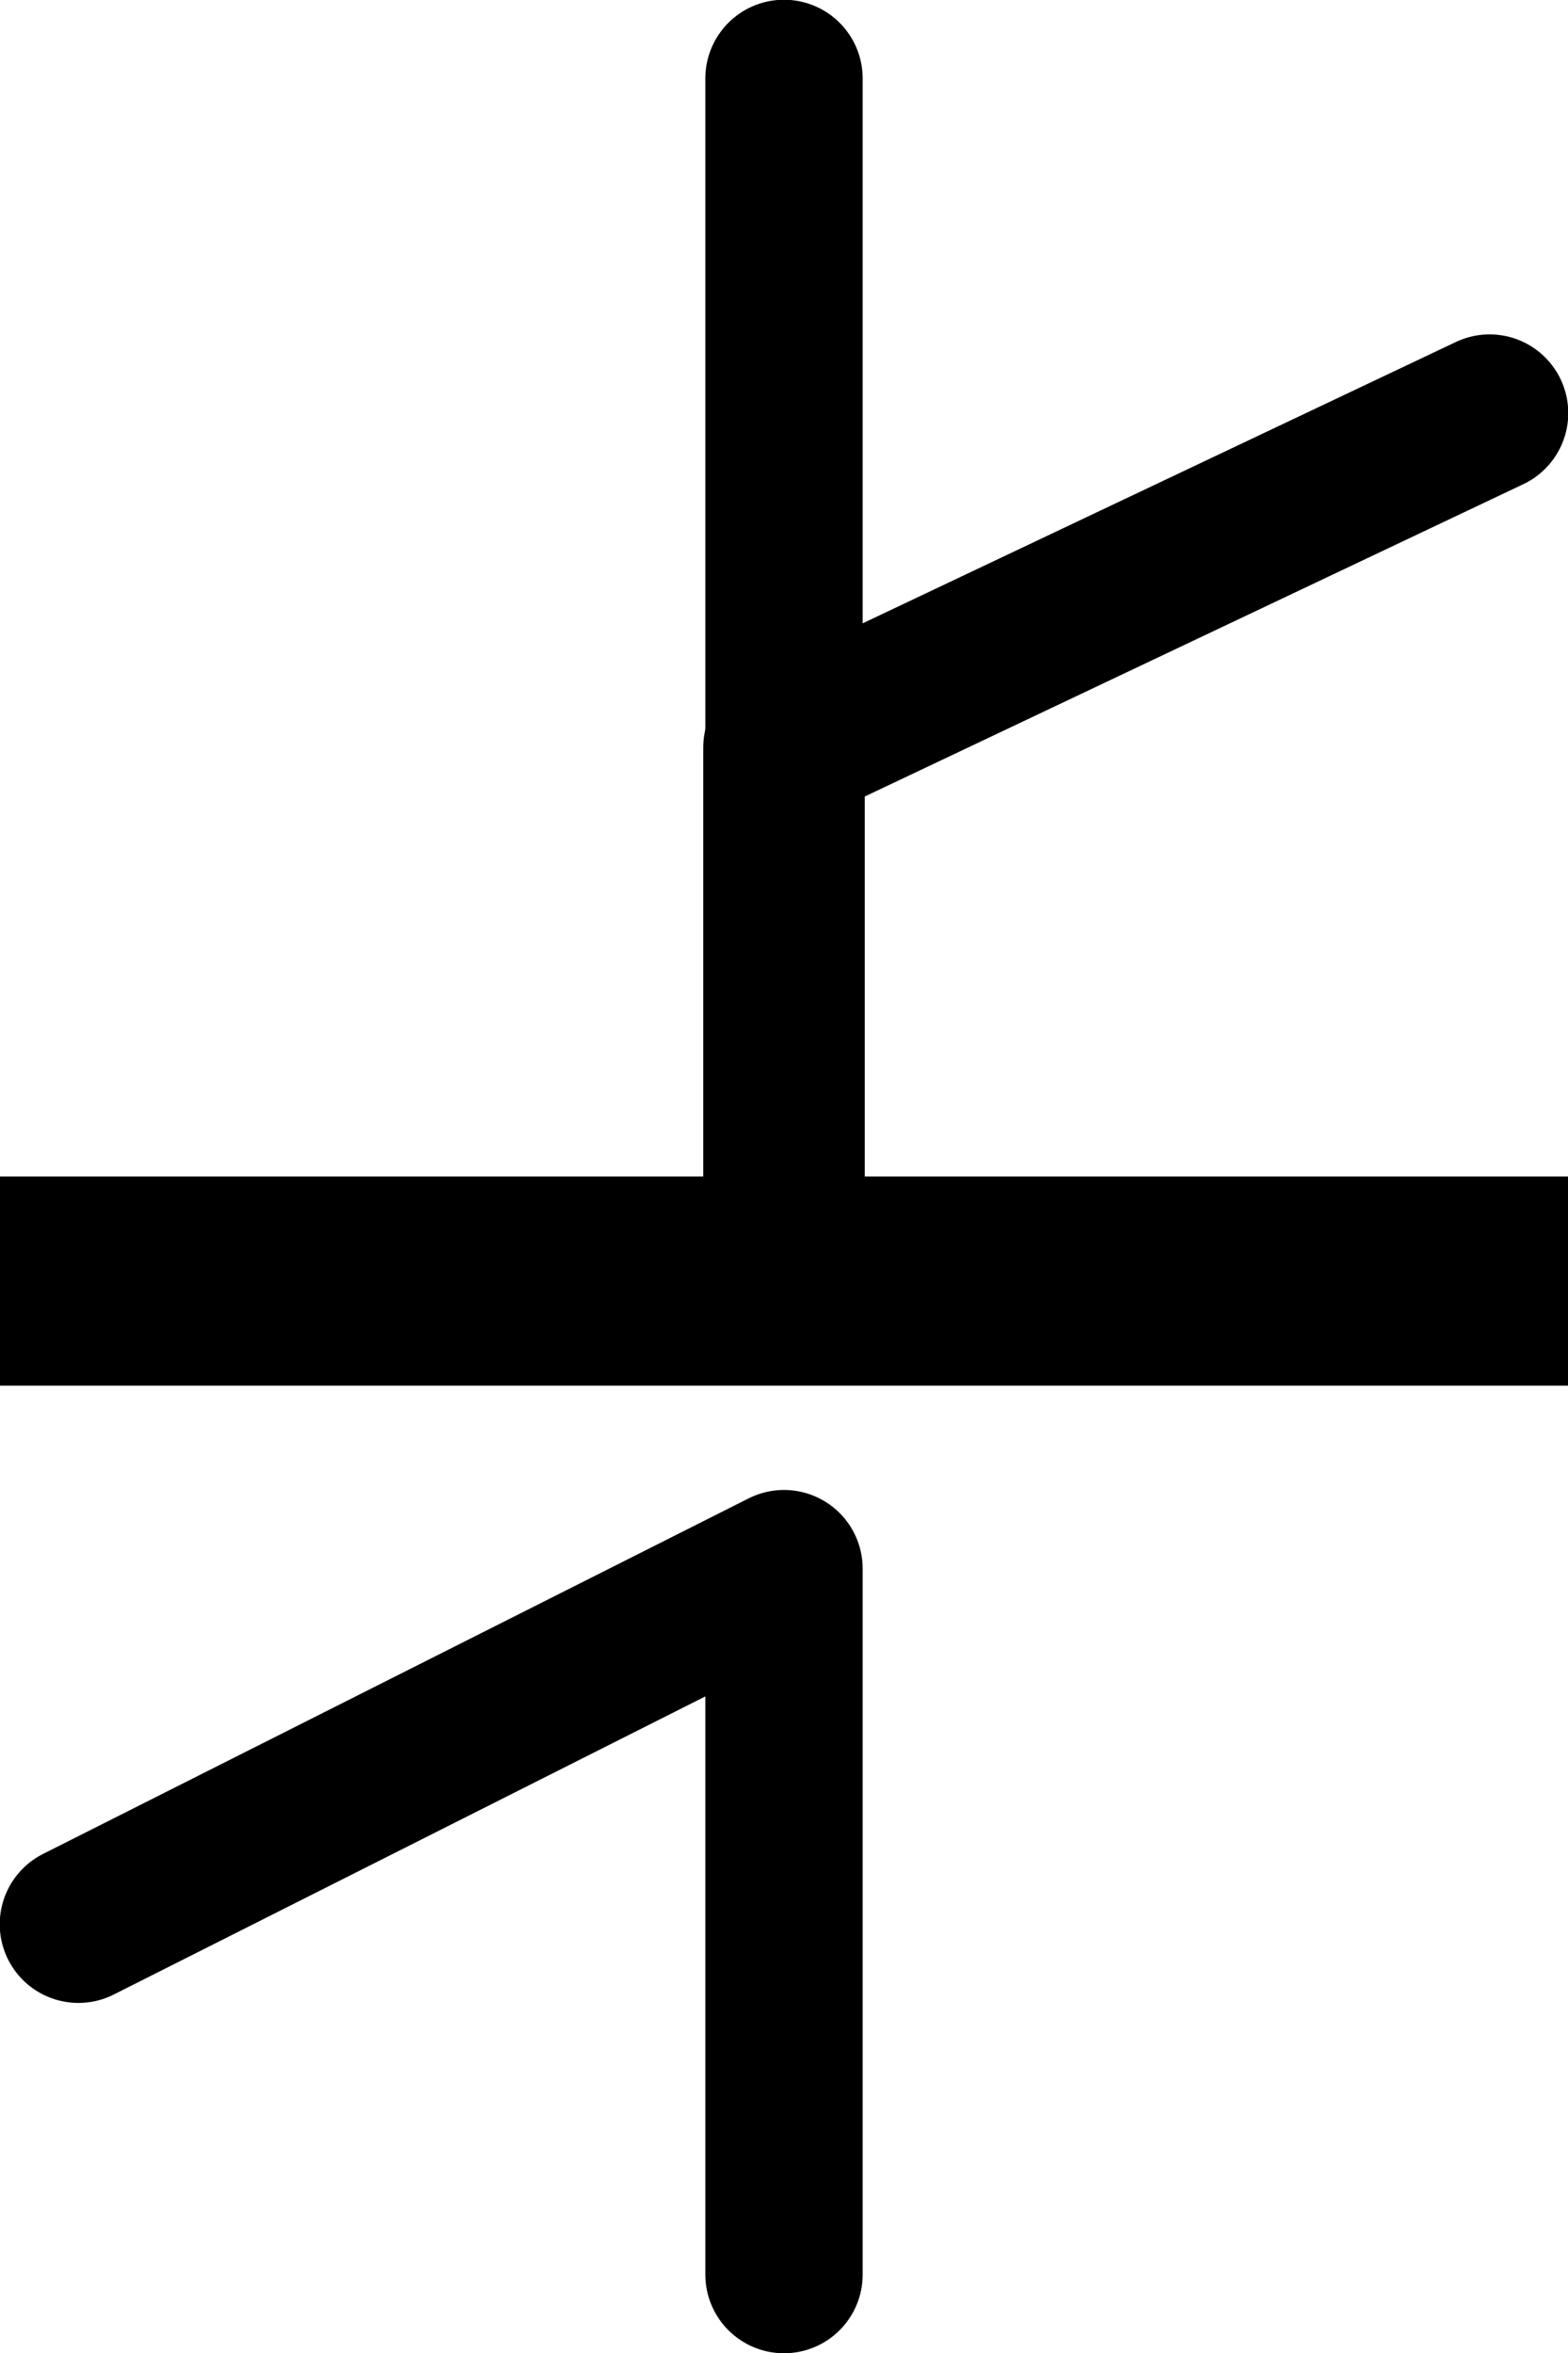 <svg xmlns="http://www.w3.org/2000/svg" viewBox="0 0 300 450"><g fill="none" stroke="#000"><path stroke-width="40" d="M0 245h300"/><path stroke-linecap="round" stroke-linejoin="round" stroke-width="30.9" d="M150 245V143"/><path stroke-linecap="round" stroke-linejoin="round" stroke-miterlimit="2" stroke-width="30.1" d="m150 143 135-64m-135 64V15m0 285L15 368m135-68v135"/></g></svg>
